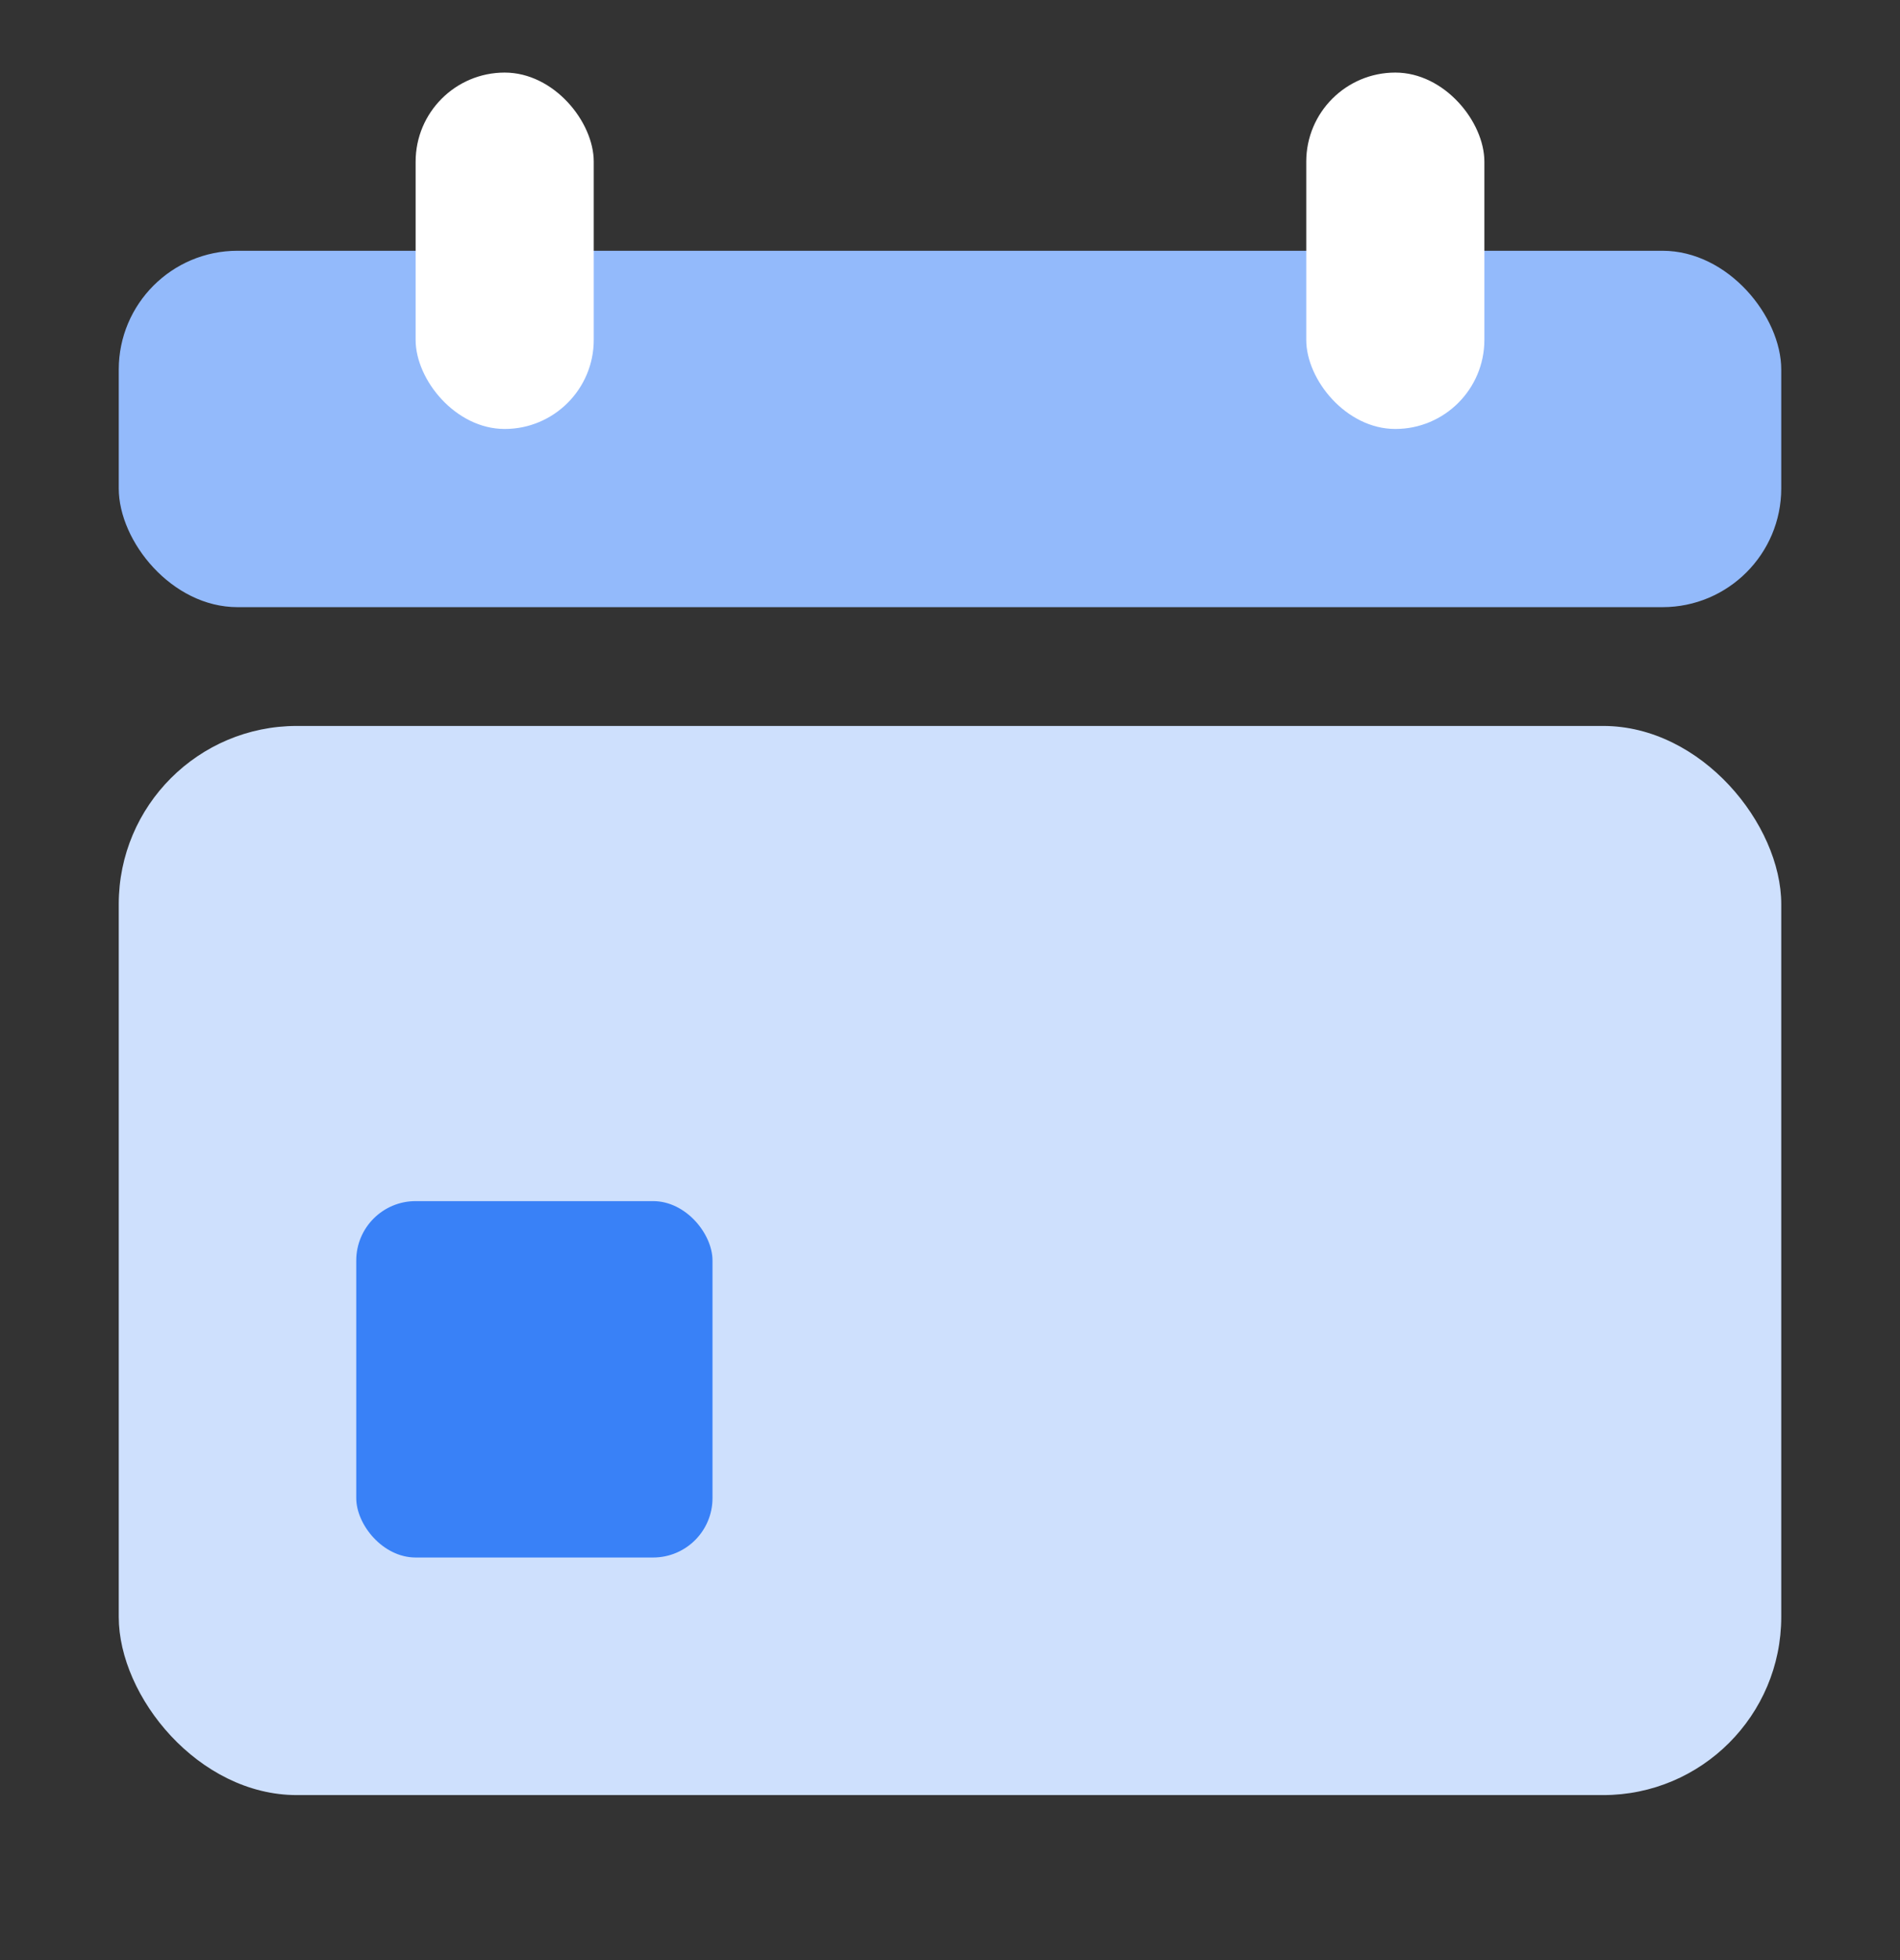 <svg width="32" height="33" viewBox="0 0 32 33" fill="none" xmlns="http://www.w3.org/2000/svg">
<rect x="0" y="0" width="32" height="33" fill="#333333" stroke="none"/>
<rect x="2" y="12.222" width="28" height="18" rx="3" fill="#CEE0FD"/>
<rect x="2" y="4.222" width="28" height="6" rx="2" fill="#93BAFB"/>
<rect x="7" y="1.222" width="3" height="6" rx="1.5" fill="white"/>
<rect x="22" y="1.222" width="3" height="6" rx="1.5" fill="white"/>
<rect x="6" y="20.222" width="6" height="6" rx="1" fill="#3981F7"/>
</svg>
